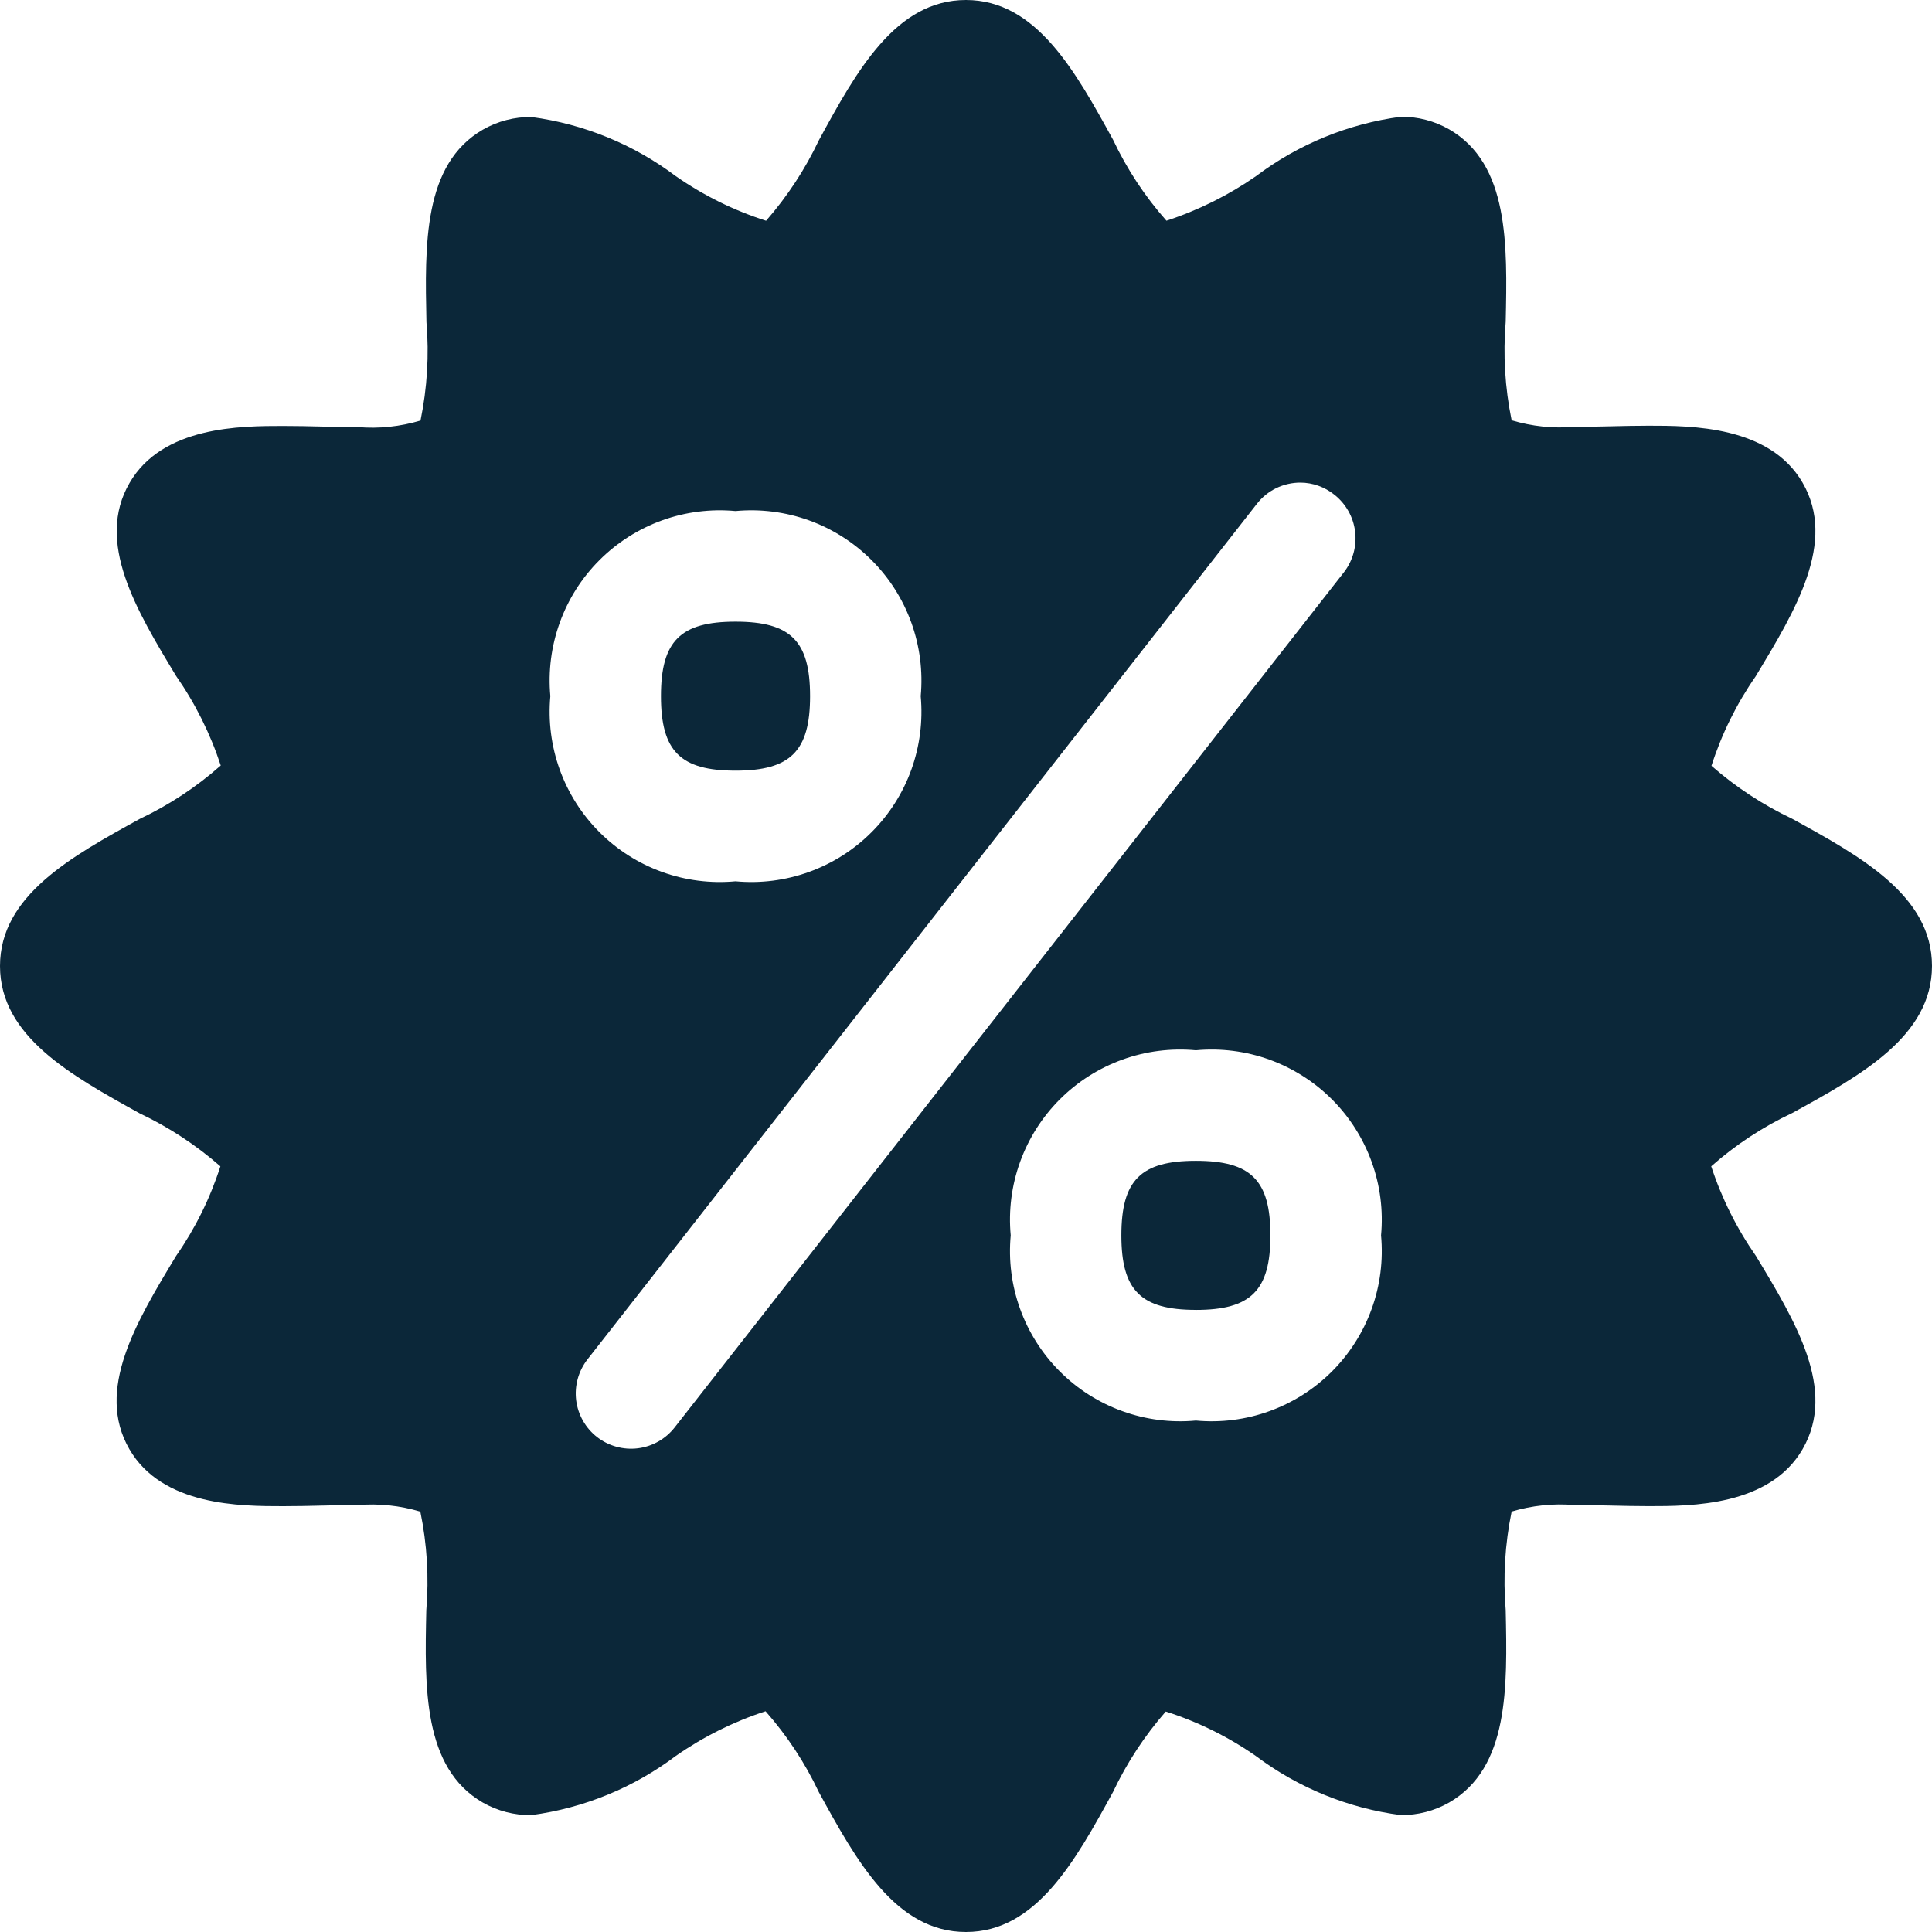 <svg width="55" height="55" viewBox="0 0 55 55" fill="none" xmlns="http://www.w3.org/2000/svg">
                    <path d="M27.499 55C25.497 55 24.386 52.978 23.312 51.021C22.918 50.185 22.406 49.409 21.794 48.716C20.884 49.012 20.024 49.441 19.24 49.987C18.036 50.894 16.619 51.474 15.125 51.673C14.641 51.679 14.165 51.555 13.745 51.316C12.041 50.33 12.088 48.047 12.136 45.839C12.214 44.9 12.157 43.955 11.966 43.033C11.39 42.86 10.786 42.797 10.186 42.846C9.852 42.846 9.496 42.853 9.163 42.861C8.83 42.87 8.426 42.878 8.066 42.878H8.056C6.856 42.878 4.622 42.878 3.683 41.255C2.708 39.572 3.877 37.636 5.007 35.764L5.019 35.745C5.561 34.965 5.984 34.108 6.274 33.203C5.582 32.597 4.81 32.09 3.978 31.696C2.024 30.614 0 29.501 0 27.501C0 25.5 2.024 24.388 3.981 23.311C4.817 22.916 5.592 22.405 6.284 21.792C5.986 20.884 5.558 20.024 5.011 19.24C3.88 17.368 2.712 15.432 3.687 13.75C4.626 12.126 6.862 12.126 8.07 12.126C8.43 12.126 8.808 12.134 9.163 12.143C9.518 12.151 9.853 12.158 10.19 12.158C10.79 12.209 11.394 12.145 11.971 11.972C12.161 11.05 12.219 10.106 12.14 9.168C12.094 6.959 12.044 4.674 13.749 3.689C14.169 3.449 14.645 3.325 15.129 3.331C16.621 3.53 18.036 4.109 19.238 5.014C20.027 5.564 20.893 5.992 21.809 6.284C22.414 5.592 22.92 4.82 23.313 3.99C24.384 2.024 25.497 0 27.499 0C29.5 0 30.611 2.024 31.688 3.981C32.082 4.817 32.594 5.592 33.206 6.283C34.114 5.986 34.974 5.558 35.758 5.013C36.962 4.105 38.38 3.524 39.875 3.324C40.359 3.318 40.835 3.442 41.255 3.682C42.959 4.667 42.912 6.951 42.864 9.158C42.786 10.097 42.843 11.042 43.033 11.965C43.61 12.138 44.214 12.202 44.814 12.151C45.151 12.151 45.504 12.144 45.841 12.136C46.178 12.128 46.574 12.119 46.934 12.119C48.138 12.119 50.379 12.119 51.317 13.743C52.293 15.428 51.121 17.365 49.989 19.24L49.977 19.259C49.435 20.039 49.012 20.896 48.722 21.801C49.414 22.407 50.186 22.914 51.018 23.308C52.975 24.384 55 25.496 55 27.498C55 29.5 52.978 30.611 51.022 31.685C50.185 32.079 49.408 32.59 48.715 33.203C49.013 34.112 49.442 34.972 49.989 35.756C51.121 37.629 52.293 39.568 51.317 41.253C50.379 42.877 48.142 42.877 46.934 42.877C46.574 42.877 46.196 42.868 45.841 42.86C45.486 42.852 45.151 42.845 44.814 42.845C44.214 42.795 43.61 42.859 43.033 43.031C42.843 43.953 42.786 44.897 42.864 45.835C42.911 48.044 42.96 50.328 41.255 51.314C40.835 51.554 40.359 51.677 39.875 51.672C38.379 51.476 36.959 50.896 35.752 49.99C34.965 49.442 34.101 49.015 33.187 48.724C32.582 49.416 32.076 50.188 31.683 51.019C30.611 52.976 29.499 55 27.499 55ZM37.023 13.739C36.784 13.738 36.547 13.792 36.332 13.896C36.116 14.001 35.928 14.154 35.781 14.343L16.722 38.702C16.595 38.865 16.502 39.052 16.447 39.251C16.392 39.45 16.377 39.658 16.402 39.864C16.428 40.069 16.494 40.267 16.596 40.446C16.698 40.626 16.835 40.784 16.998 40.911C17.328 41.167 17.745 41.281 18.16 41.23C18.574 41.178 18.95 40.964 19.207 40.635L38.26 16.29C38.515 15.96 38.629 15.542 38.577 15.128C38.526 14.715 38.312 14.338 37.984 14.081C37.711 13.862 37.372 13.741 37.022 13.739H37.023ZM34.044 29.899C33.336 29.833 32.621 29.924 31.952 30.165C31.282 30.407 30.674 30.793 30.171 31.296C29.668 31.799 29.282 32.407 29.04 33.077C28.798 33.746 28.707 34.461 28.773 35.169C28.707 35.878 28.798 36.593 29.04 37.262C29.282 37.931 29.668 38.539 30.171 39.042C30.674 39.546 31.282 39.932 31.952 40.173C32.621 40.415 33.336 40.506 34.044 40.44C34.753 40.506 35.468 40.415 36.137 40.173C36.806 39.932 37.414 39.546 37.918 39.042C38.421 38.539 38.807 37.931 39.049 37.262C39.291 36.593 39.382 35.878 39.316 35.169C39.382 34.461 39.291 33.746 39.049 33.077C38.807 32.407 38.421 31.799 37.918 31.296C37.414 30.793 36.806 30.407 36.137 30.165C35.468 29.924 34.753 29.833 34.044 29.899ZM20.939 14.548C20.23 14.482 19.516 14.573 18.846 14.814C18.177 15.056 17.569 15.442 17.066 15.945C16.562 16.448 16.176 17.056 15.935 17.726C15.693 18.395 15.602 19.11 15.667 19.818C15.602 20.527 15.693 21.241 15.935 21.911C16.176 22.58 16.562 23.188 17.066 23.691C17.569 24.195 18.177 24.581 18.846 24.822C19.516 25.064 20.23 25.155 20.939 25.089C21.648 25.155 22.362 25.064 23.032 24.822C23.701 24.581 24.309 24.195 24.812 23.691C25.316 23.188 25.702 22.58 25.944 21.911C26.185 21.241 26.276 20.527 26.211 19.818C26.276 19.11 26.185 18.395 25.944 17.726C25.702 17.056 25.316 16.448 24.812 15.945C24.309 15.442 23.701 15.056 23.032 14.814C22.362 14.573 21.648 14.482 20.939 14.548ZM34.044 37.29C32.478 37.29 31.923 36.737 31.923 35.168C31.923 33.598 32.475 33.046 34.044 33.046C35.614 33.046 36.166 33.598 36.166 35.168C36.166 36.737 35.614 37.291 34.044 37.291V37.29ZM20.939 21.939C19.371 21.939 18.816 21.387 18.816 19.818C18.816 18.25 19.368 17.697 20.939 17.697C22.51 17.697 23.061 18.249 23.061 19.818C23.061 21.388 22.5 21.939 20.939 21.939Z" fill="#0B2739"/>
                    </svg>